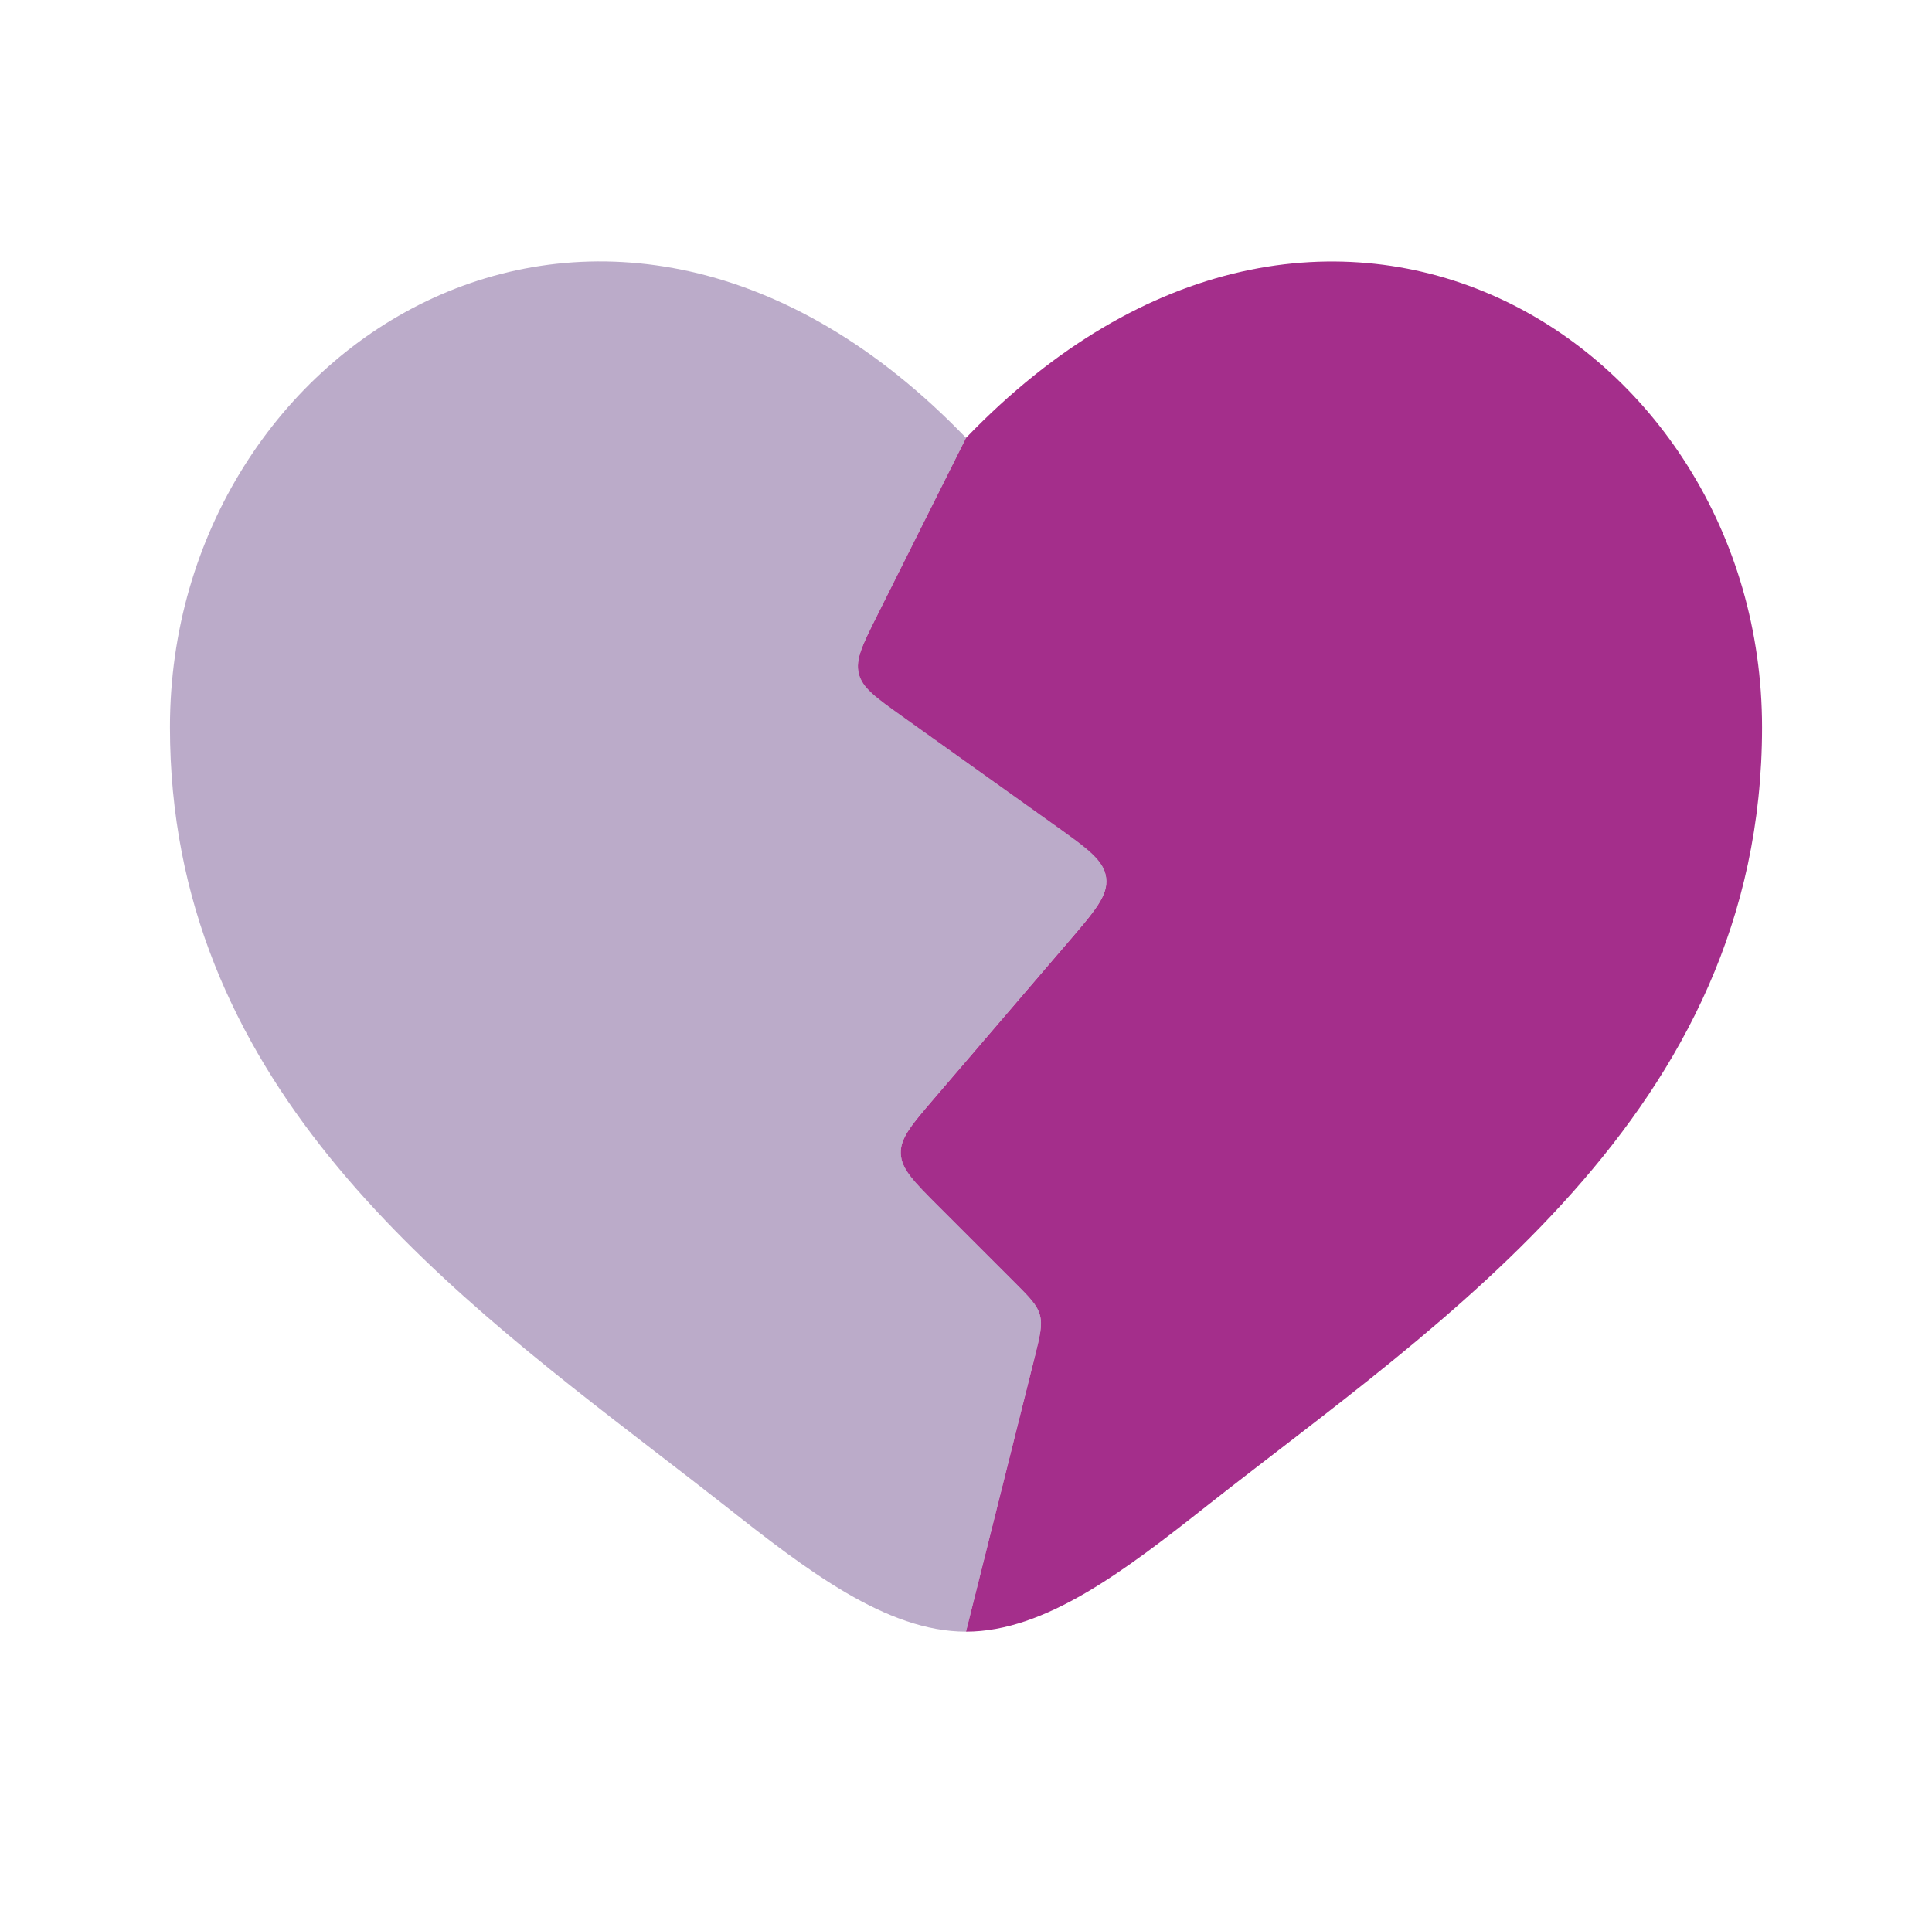 <svg width="90" height="89" viewBox="0 0 90 89" fill="none" xmlns="http://www.w3.org/2000/svg">
<path d="M56.266 70.125C67.179 61.529 82.083 51.917 82.083 33.887C82.083 15.853 61.687 3.063 45 20.403L40.854 28.691C40.179 30.041 39.841 30.72 40.005 31.384C40.168 32.051 40.783 32.489 42.014 33.368L49.12 38.441C50.662 39.542 51.434 40.091 51.53 40.903C51.63 41.715 51.011 42.434 49.78 43.87L43.527 51.168C42.467 52.403 41.933 53.022 41.962 53.749C41.992 54.475 42.567 55.05 43.72 56.204L47.225 59.708C47.948 60.431 48.311 60.794 48.441 61.265C48.571 61.736 48.448 62.233 48.2 63.231L45 76.021C48.708 76.021 52.416 73.165 56.266 70.125Z" fill="#A42E8B"/>
<path opacity="0.5" d="M30.56 67.666C20.147 59.641 7.917 50.218 7.917 33.883C7.917 15.85 28.312 3.059 45 20.4L40.854 28.688C40.179 30.038 39.842 30.716 40.005 31.38C40.168 32.047 40.783 32.485 42.015 33.364L49.12 38.437C50.663 39.538 51.434 40.087 51.53 40.899C51.63 41.711 51.011 42.431 49.78 43.866L43.528 51.164C42.467 52.399 41.933 53.018 41.963 53.745C41.992 54.472 42.567 55.047 43.721 56.2L47.225 59.704C47.948 60.427 48.311 60.791 48.441 61.262C48.571 61.733 48.449 62.23 48.2 63.227L45 76.021C41.291 76.021 37.583 73.165 33.734 70.125C32.707 69.316 31.642 68.5 30.56 67.666Z" fill="#785994"/>
</svg>

